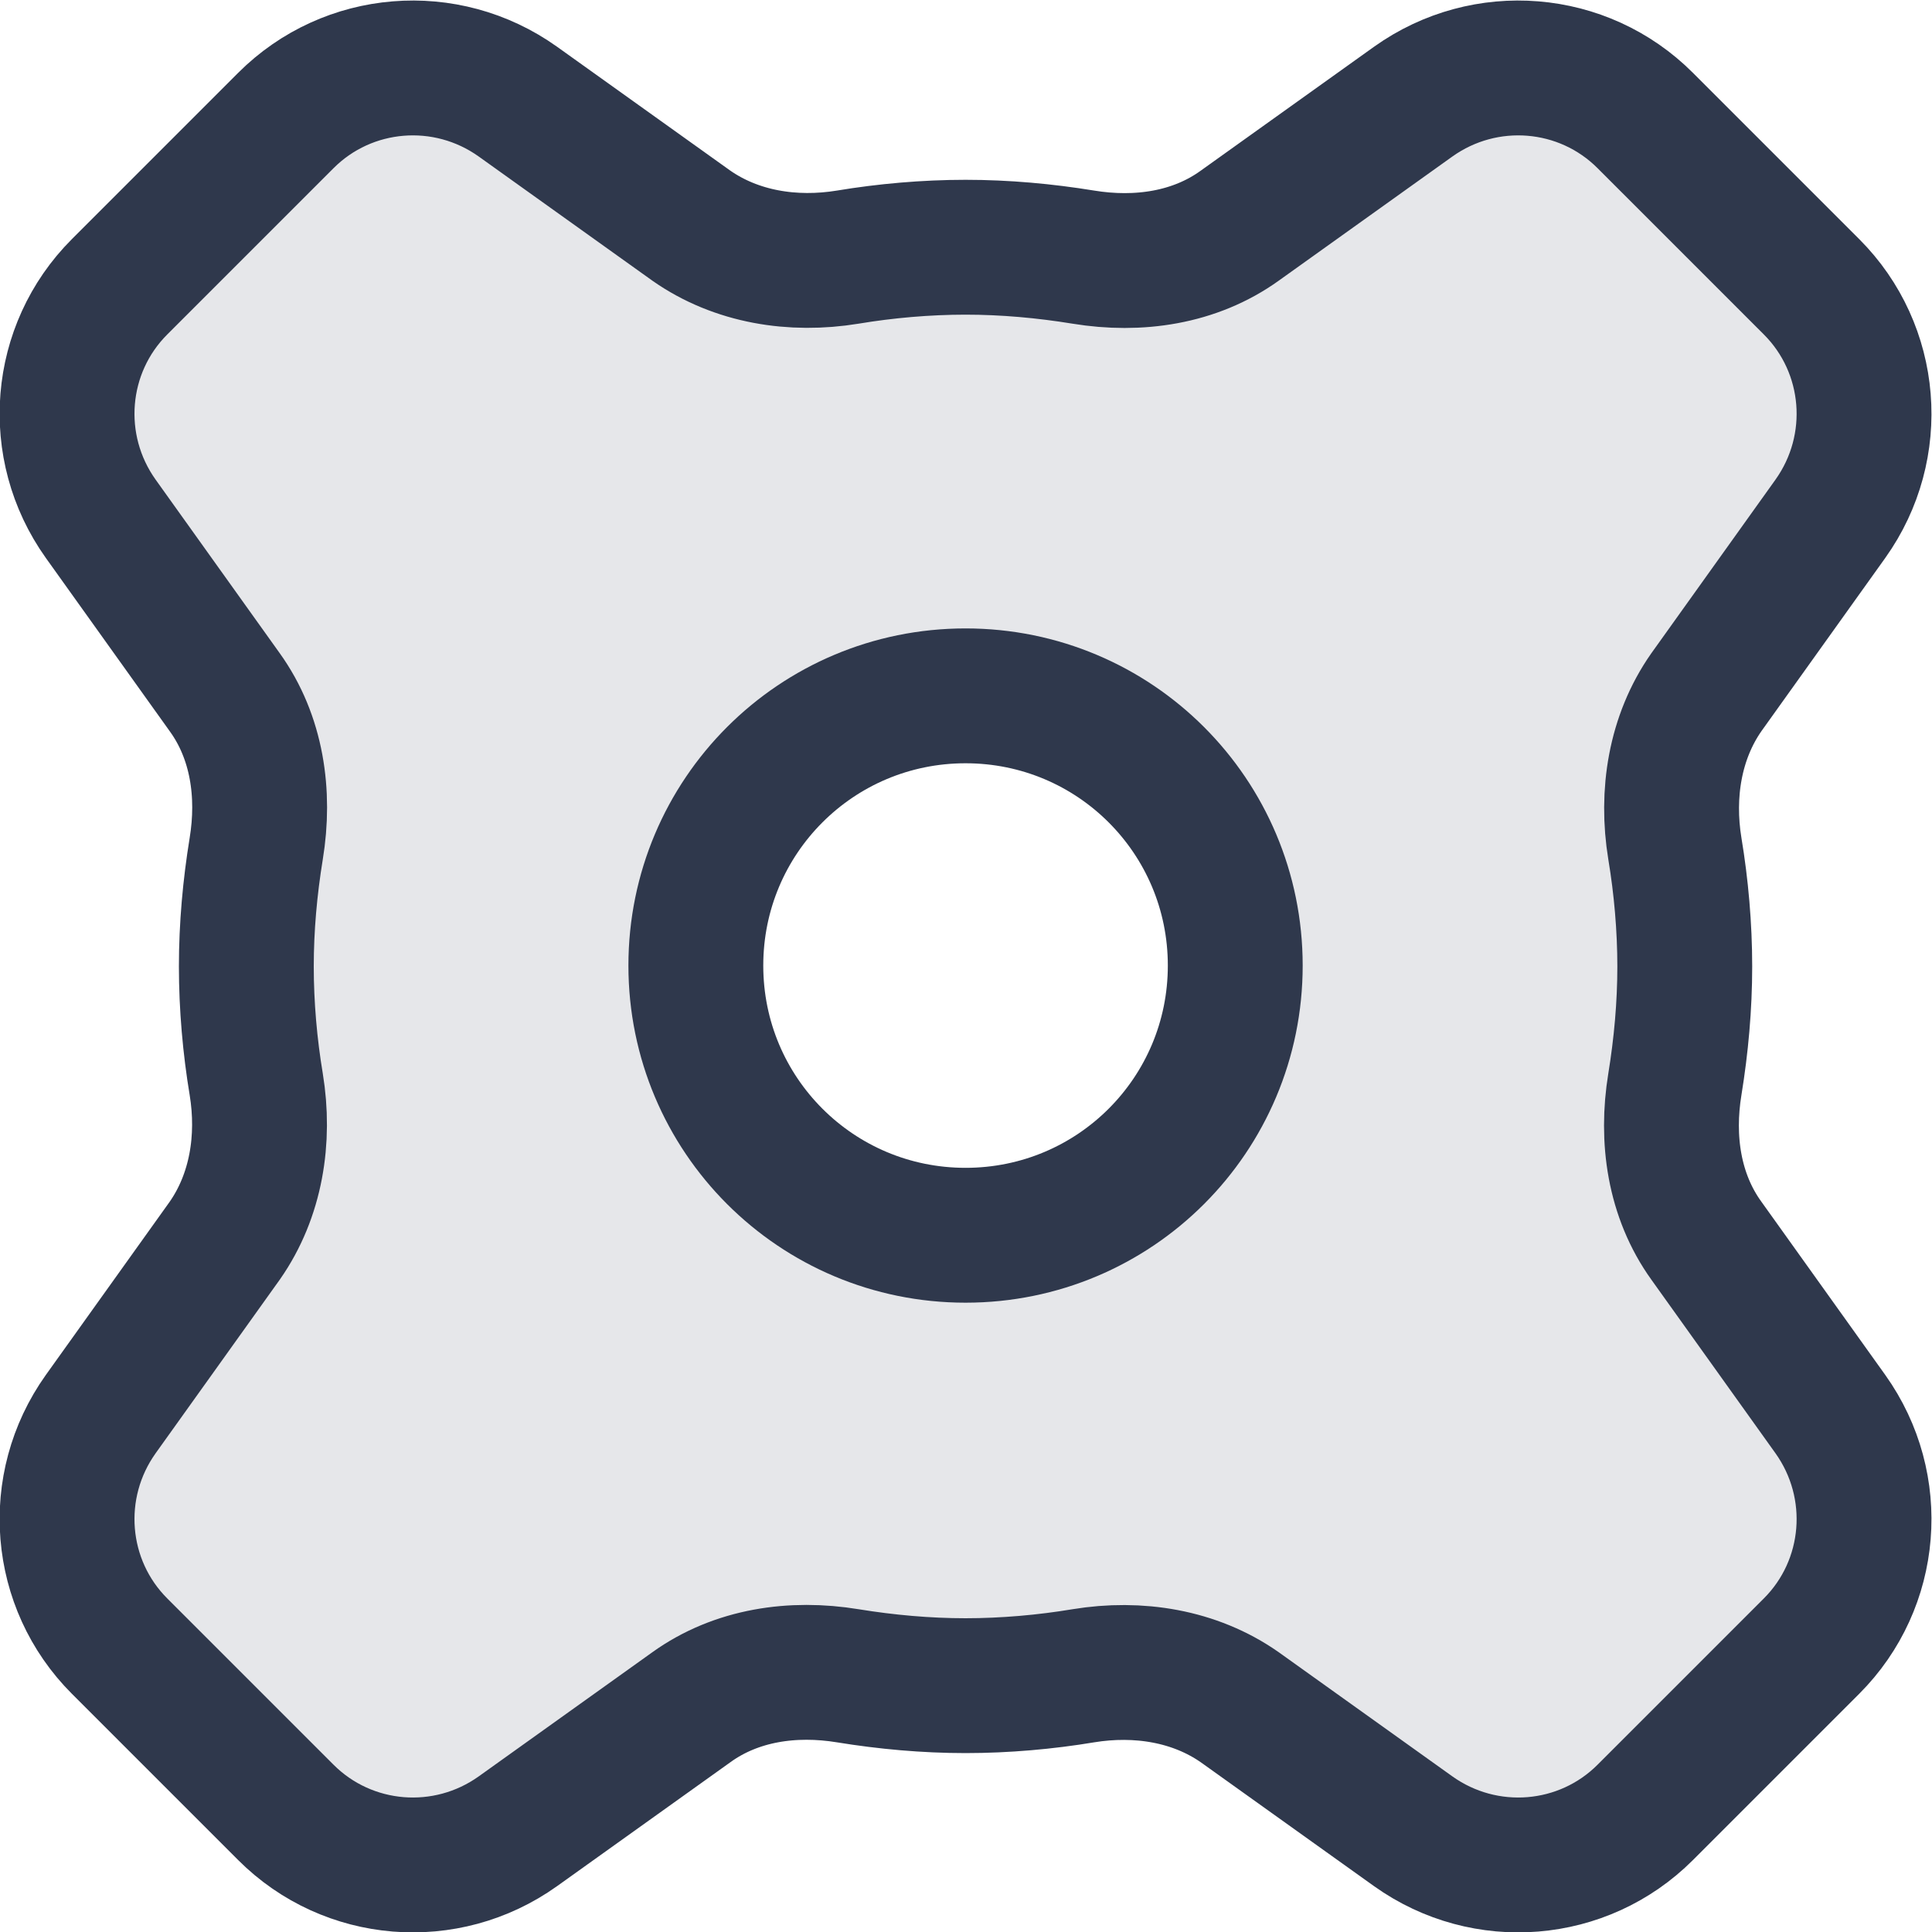 <?xml version="1.0" encoding="UTF-8"?>
<svg id="Capa_2" data-name="Capa 2" xmlns="http://www.w3.org/2000/svg" viewBox="0 0 21.49 21.49">
  <defs>
    <style>
      .cls-1 {
        fill: none;
        stroke: #2f384c;
        stroke-linecap: round;
        stroke-linejoin: round;
        stroke-width: 1.5px;
      }

      .cls-2 {
        fill: #2f384c;
        fill-rule: evenodd;
        isolation: isolate;
        opacity: .12;
      }
    </style>
  </defs>
  <g id="Capa_1-2" data-name="Capa 1">
    <g>
      <path class="cls-2" d="m1.34,18.31c-.69-.69-.78-1.78-.21-2.58l1.38-1.93c.36-.5.45-1.13.35-1.74-.07-.43-.11-.87-.11-1.31s.04-.89.11-1.31c.1-.61,0-1.24-.35-1.74l-1.38-1.93c-.57-.8-.48-1.89.21-2.58l1.85-1.85c.69-.69,1.78-.78,2.58-.21l1.93,1.38c.5.36,1.13.45,1.74.35.43-.07.87-.11,1.31-.11s.89.04,1.31.11c.61.1,1.24,0,1.74-.35l1.93-1.38c.8-.57,1.89-.48,2.58.21l1.85,1.85c.69.69.78,1.78.21,2.58l-1.38,1.93c-.36.5-.45,1.13-.35,1.74.07.43.11.87.11,1.31s-.04.89-.11,1.31c-.1.61,0,1.24.35,1.74l1.38,1.93c.57.8.48,1.89-.21,2.58l-1.85,1.85c-.69.69-1.78.78-2.58.21l-1.93-1.38c-.5-.36-1.13-.45-1.74-.35-.43.07-.87.11-1.31.11s-.89-.04-1.31-.11c-.61-.1-1.24,0-1.74.35l-1.93,1.38c-.8.57-1.89.48-2.58-.21l-1.85-1.85Zm9.41-4.56c1.66,0,3-1.34,3-3s-1.34-3-3-3-3,1.34-3,3,1.34,3,3,3Z"/>
      <path class="cls-1" d="m2.85,12.06c.1.61,0,1.24-.35,1.74l-1.38,1.93c-.57.8-.48,1.89.21,2.58l1.85,1.85c.69.69,1.78.78,2.58.21l1.93-1.38c.5-.36,1.13-.45,1.74-.35.43.07.87.11,1.31.11s.89-.04,1.31-.11c.61-.1,1.24,0,1.74.35l1.93,1.38c.8.57,1.89.48,2.58-.21l1.85-1.85c.69-.69.78-1.78.21-2.58l-1.38-1.93c-.36-.5-.45-1.13-.35-1.74.07-.43.11-.87.11-1.31s-.04-.89-.11-1.31c-.1-.61,0-1.24.35-1.74l1.38-1.93c.57-.8.48-1.89-.21-2.58l-1.85-1.85c-.69-.69-1.78-.78-2.58-.21l-1.93,1.38c-.5.36-1.13.45-1.74.35-.43-.07-.87-.11-1.31-.11s-.89.04-1.31.11c-.61.1-1.24,0-1.74-.35l-1.93-1.38c-.8-.57-1.89-.48-2.58.21l-1.85,1.85c-.69.69-.78,1.78-.21,2.58l1.38,1.93c.36.5.45,1.13.35,1.74-.07.43-.11.87-.11,1.31s.04.89.11,1.31Z"/>
      <path class="cls-1" d="m13.74,10.74c0,1.66-1.34,3-3,3s-3-1.34-3-3,1.34-3,3-3,3,1.34,3,3Z"/>
    </g>
  </g>
</svg>